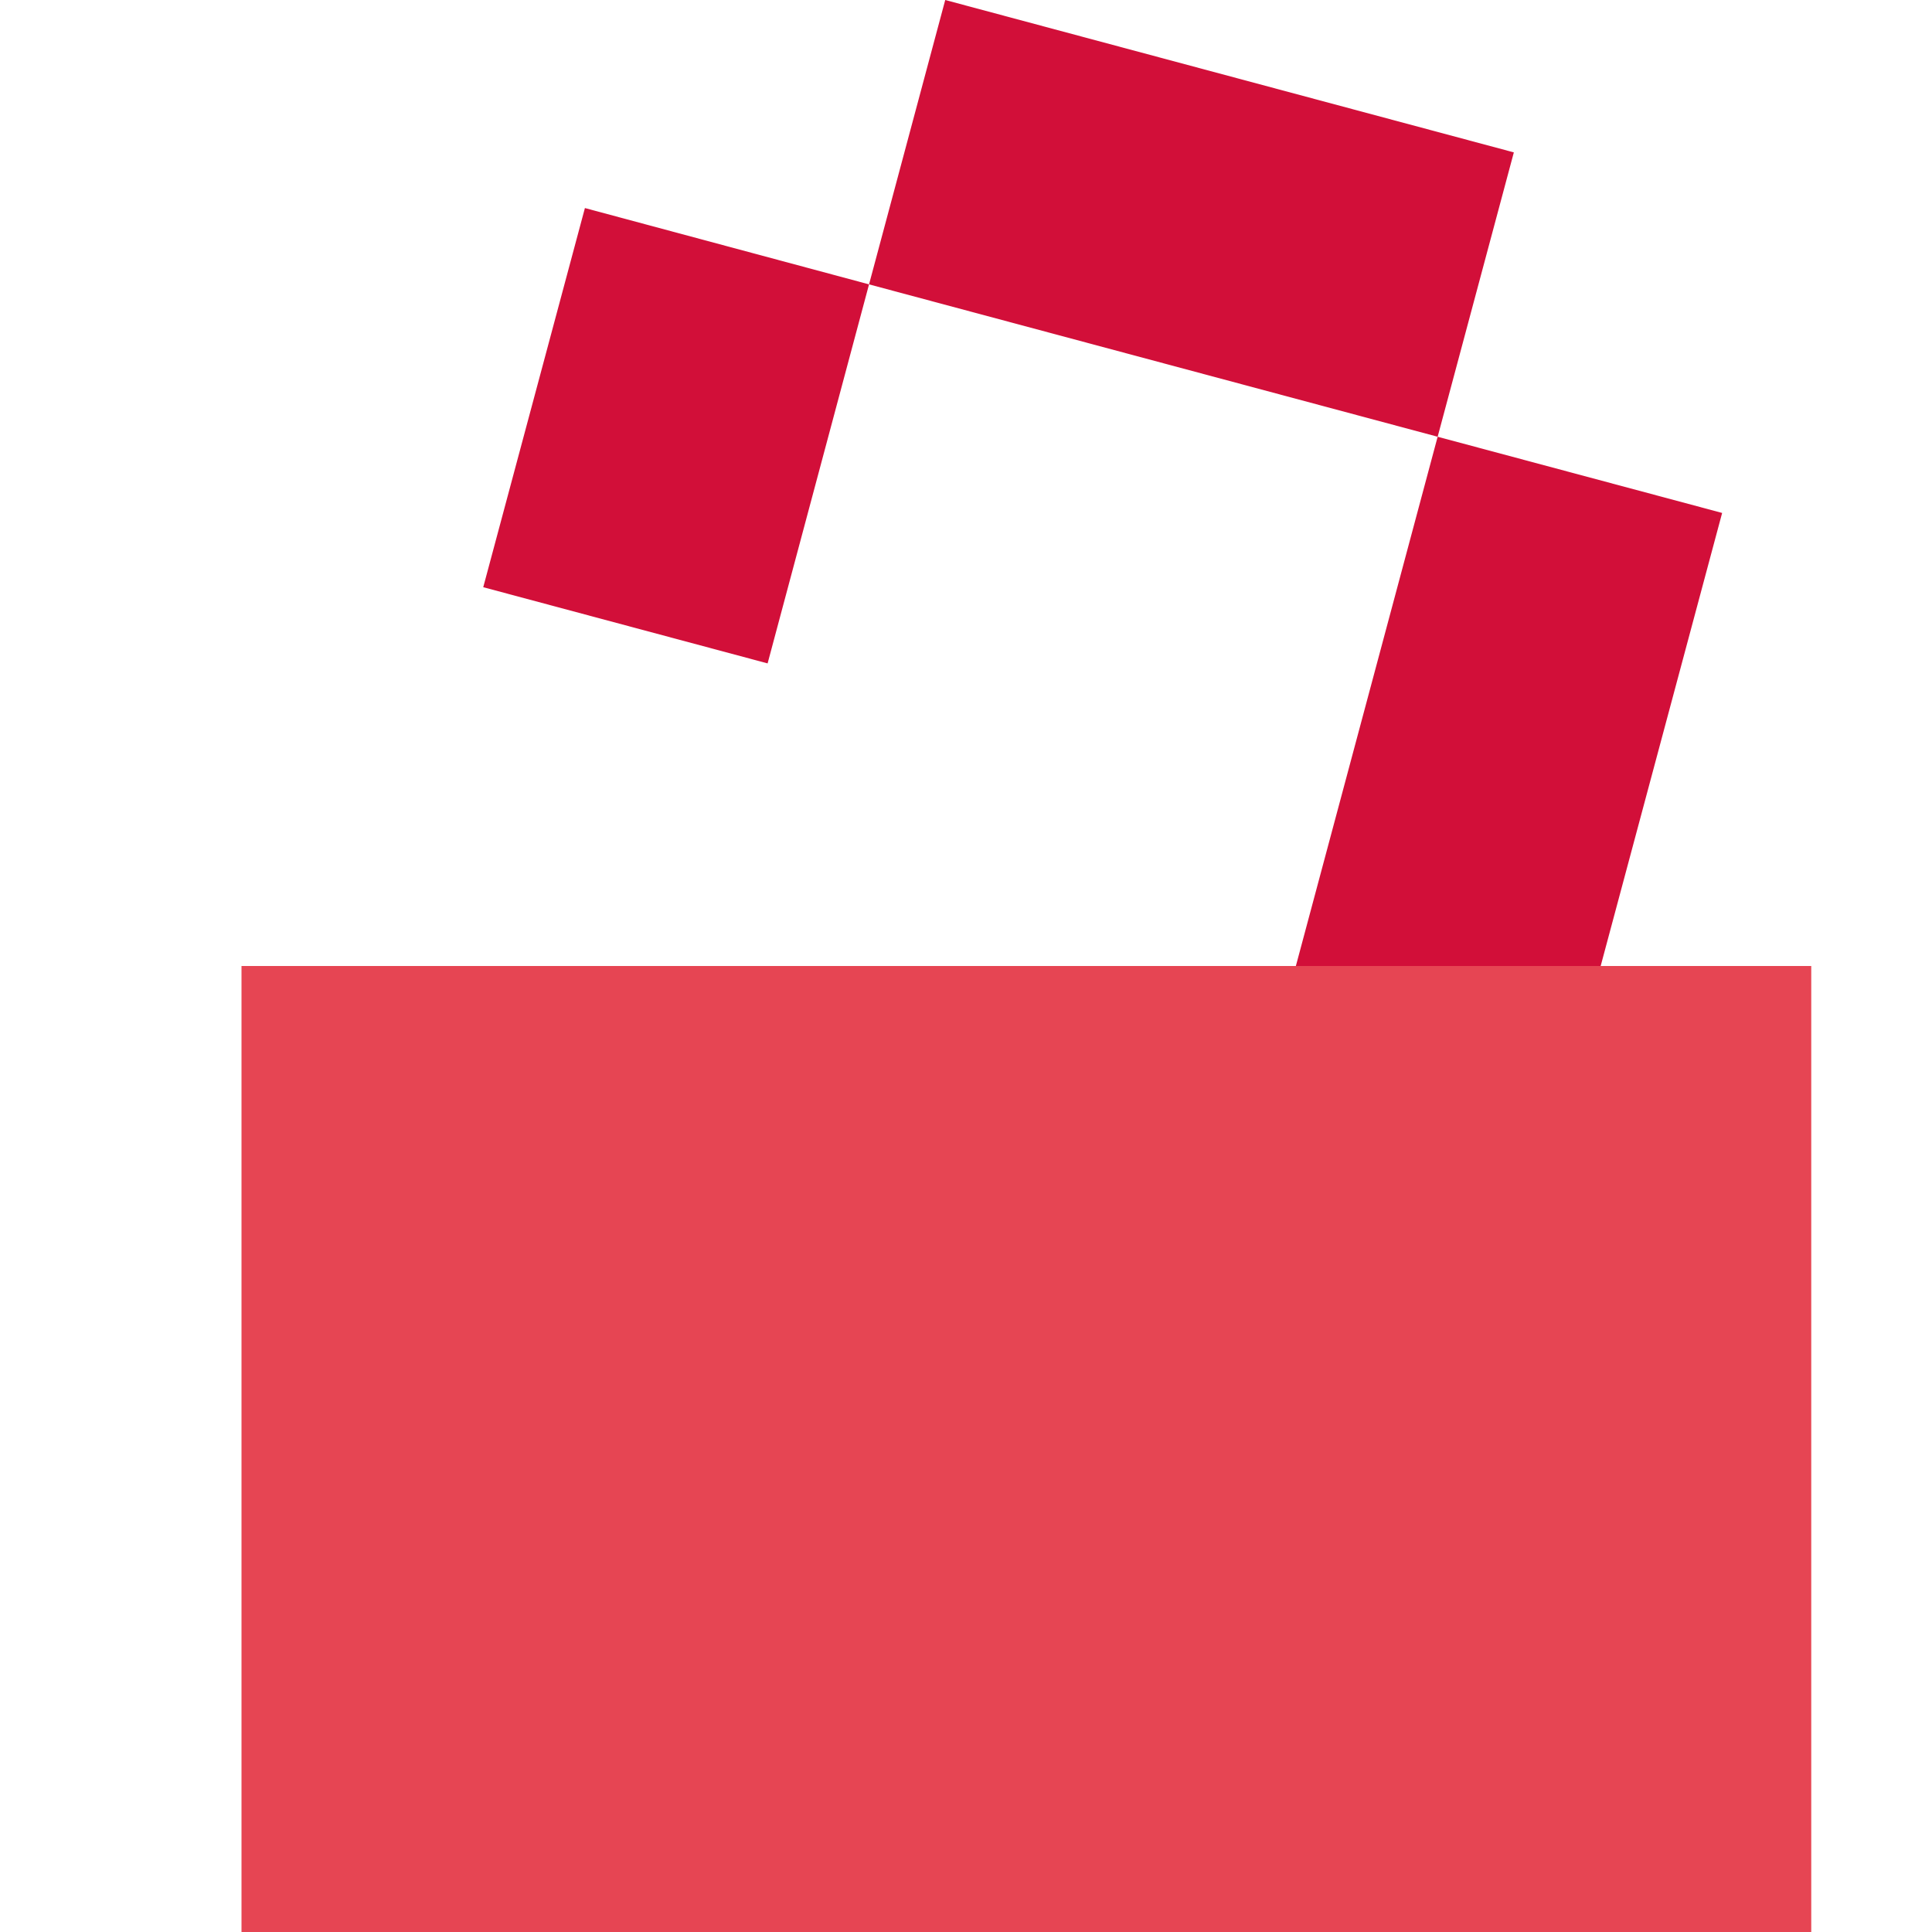 <svg xmlns="http://www.w3.org/2000/svg" width="16" height="16" version="1.1">
 <path style="fill:#d20f39" d="M 7.828 0 L 7.197 2.355 L 11.906 3.617 L 12.537 1.262 L 7.828 0 z M 11.906 3.617 L 10.645 8.324 L 13 8.955 L 14.262 4.248 L 11.906 3.617 z M 7.197 2.355 L 4.844 1.723 L 4.002 4.863 L 6.357 5.494 L 7.197 2.355 z"/>
 <rect style="fill:#e64553" width="13" height="8" x="2" y="8"/>
</svg>
